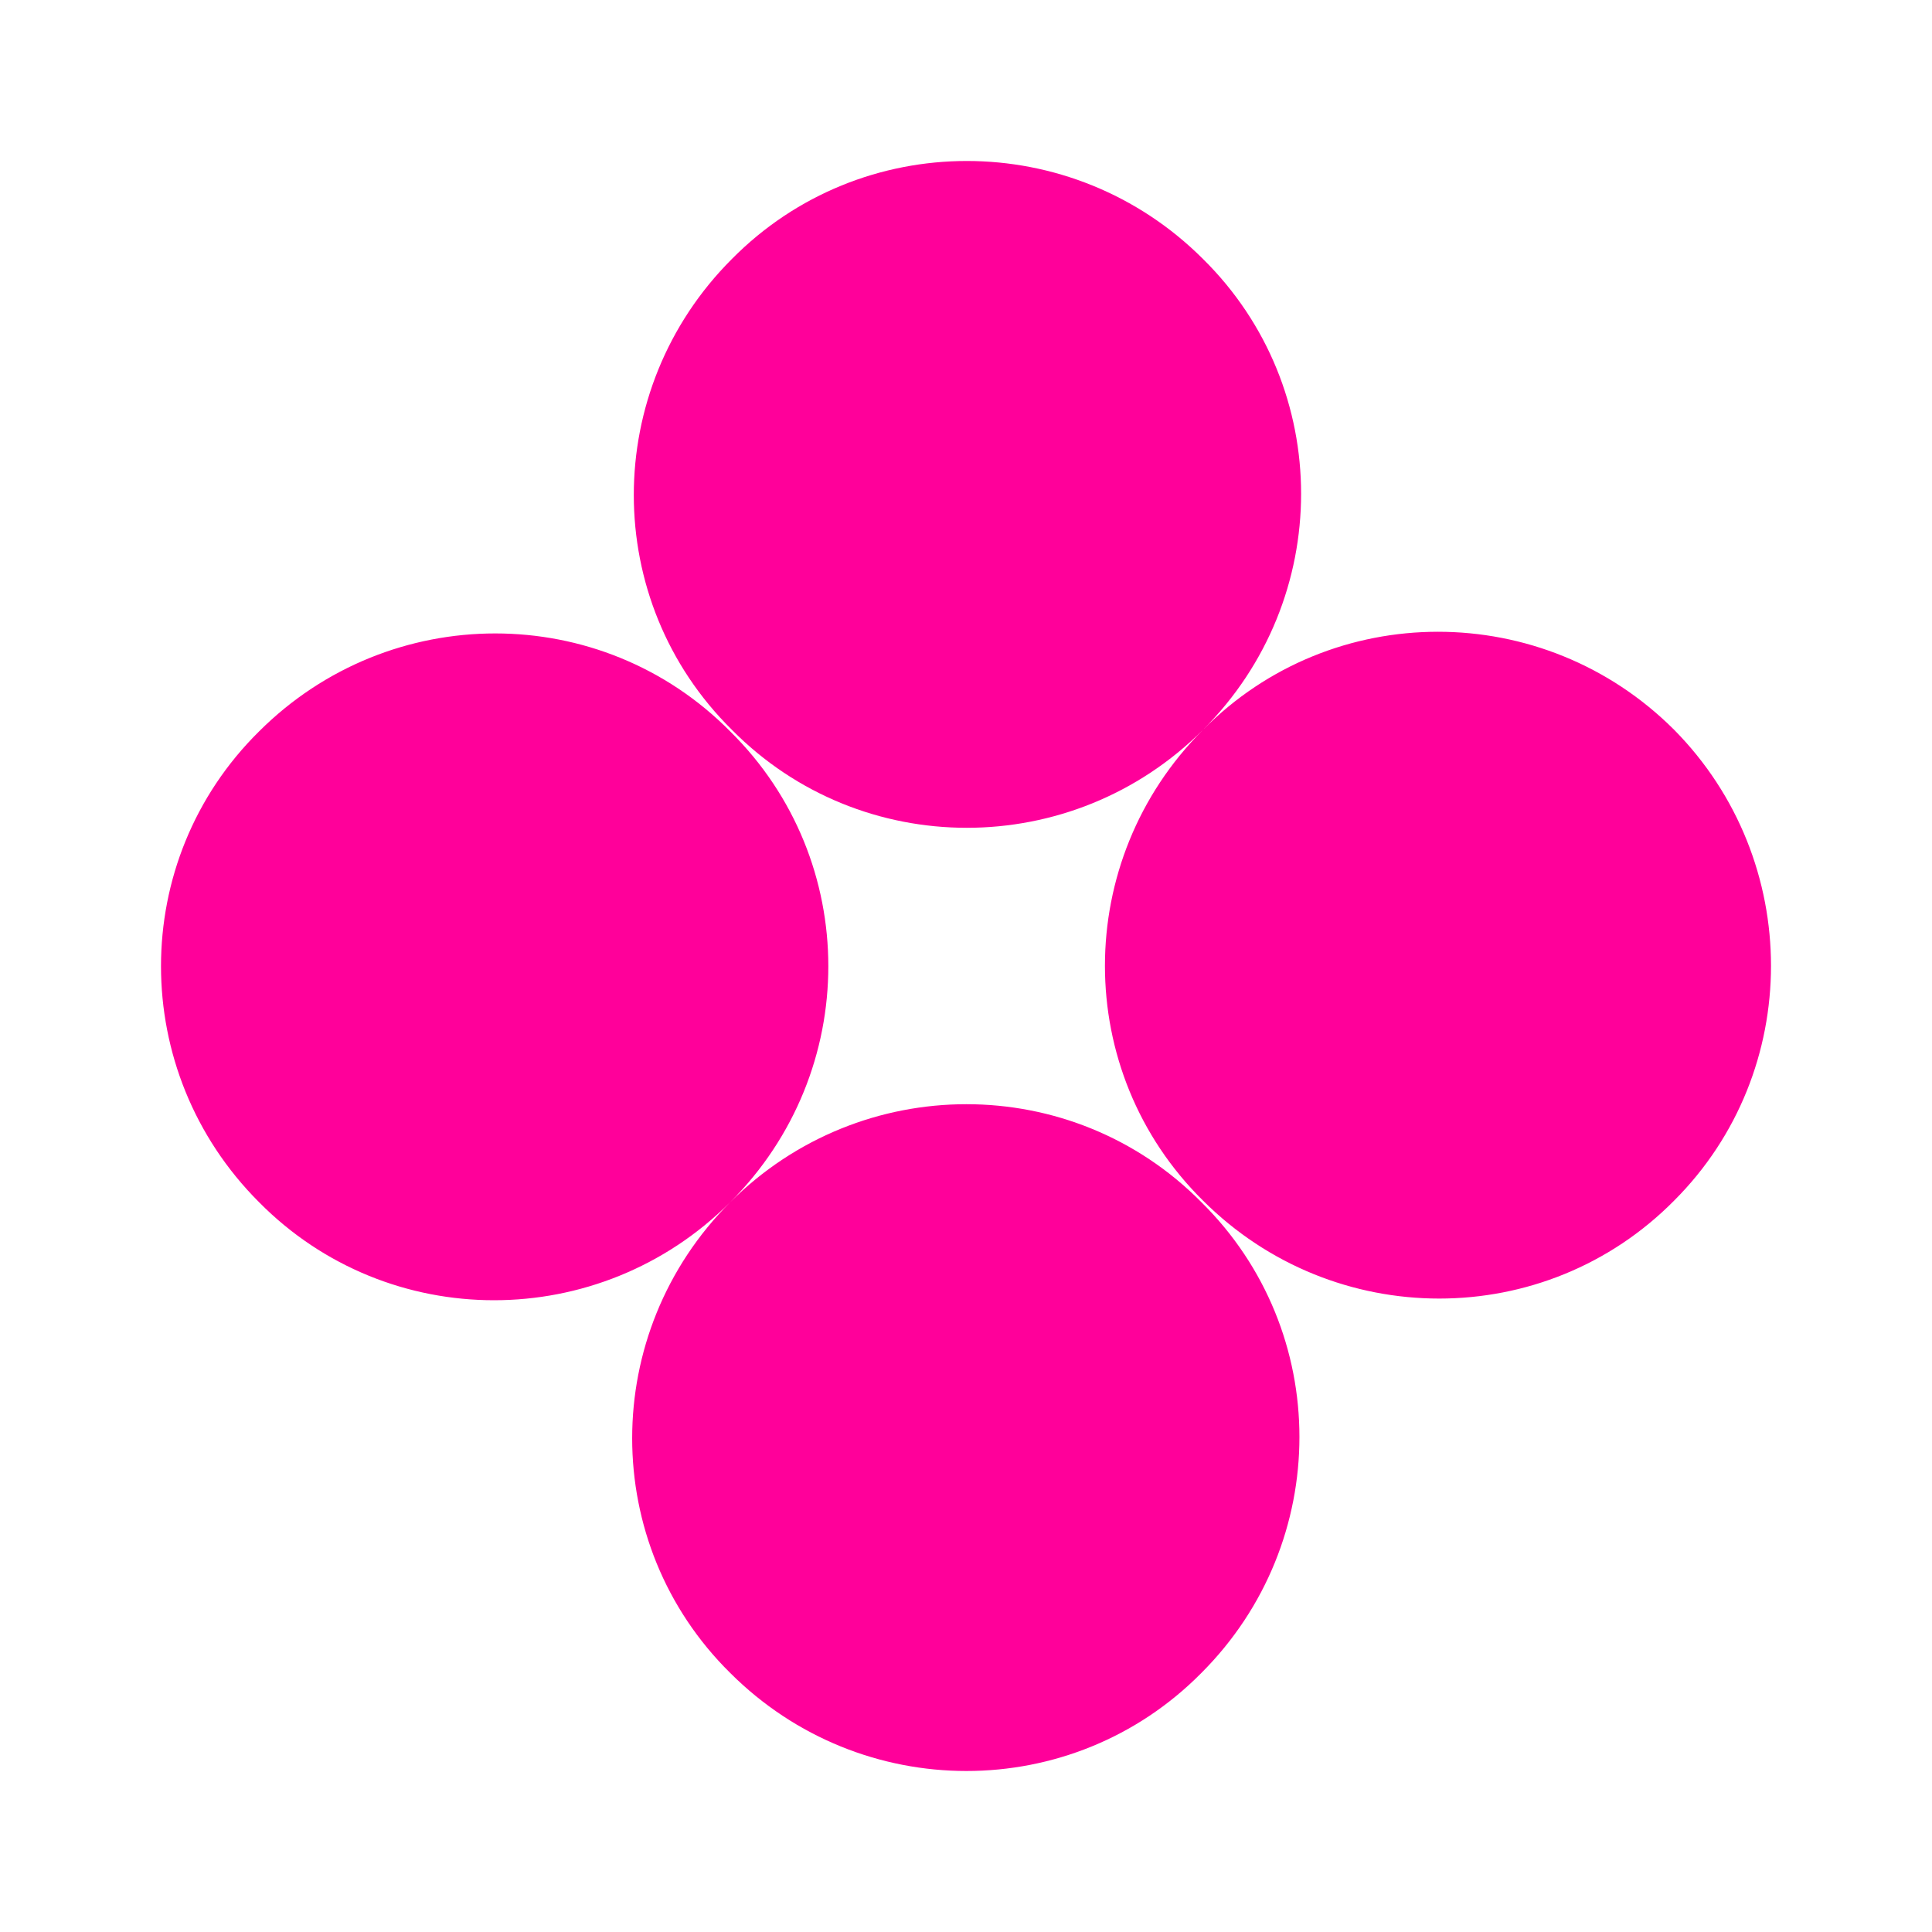 <svg width="24" height="24" viewBox="0 0 24 24" fill="none" xmlns="http://www.w3.org/2000/svg">
<path d="M9.071 14.934C7.447 16.558 4.822 16.558 3.218 14.934C1.594 13.311 1.594 10.689 3.218 9.086C4.843 7.463 7.467 7.463 9.071 9.086C10.696 10.689 10.696 13.311 9.071 14.934ZM14.944 9.066C16.569 7.442 16.569 4.82 14.944 3.217C13.32 1.594 10.696 1.594 9.092 3.217C7.467 4.841 7.467 7.463 9.092 9.066C10.696 10.689 13.32 10.689 14.944 9.066V9.066ZM9.071 14.934C7.447 16.558 7.447 19.18 9.071 20.782C10.696 22.406 13.32 22.406 14.924 20.782C16.548 19.159 16.548 16.537 14.924 14.934C13.32 13.311 10.696 13.311 9.071 14.934ZM20.797 9.066C19.173 7.442 16.548 7.442 14.944 9.066C13.32 10.689 13.32 13.311 14.944 14.914C16.569 16.537 19.193 16.537 20.797 14.914C22.401 13.311 22.401 10.689 20.797 9.066Z" fill="#FF009A"/>
</svg>
